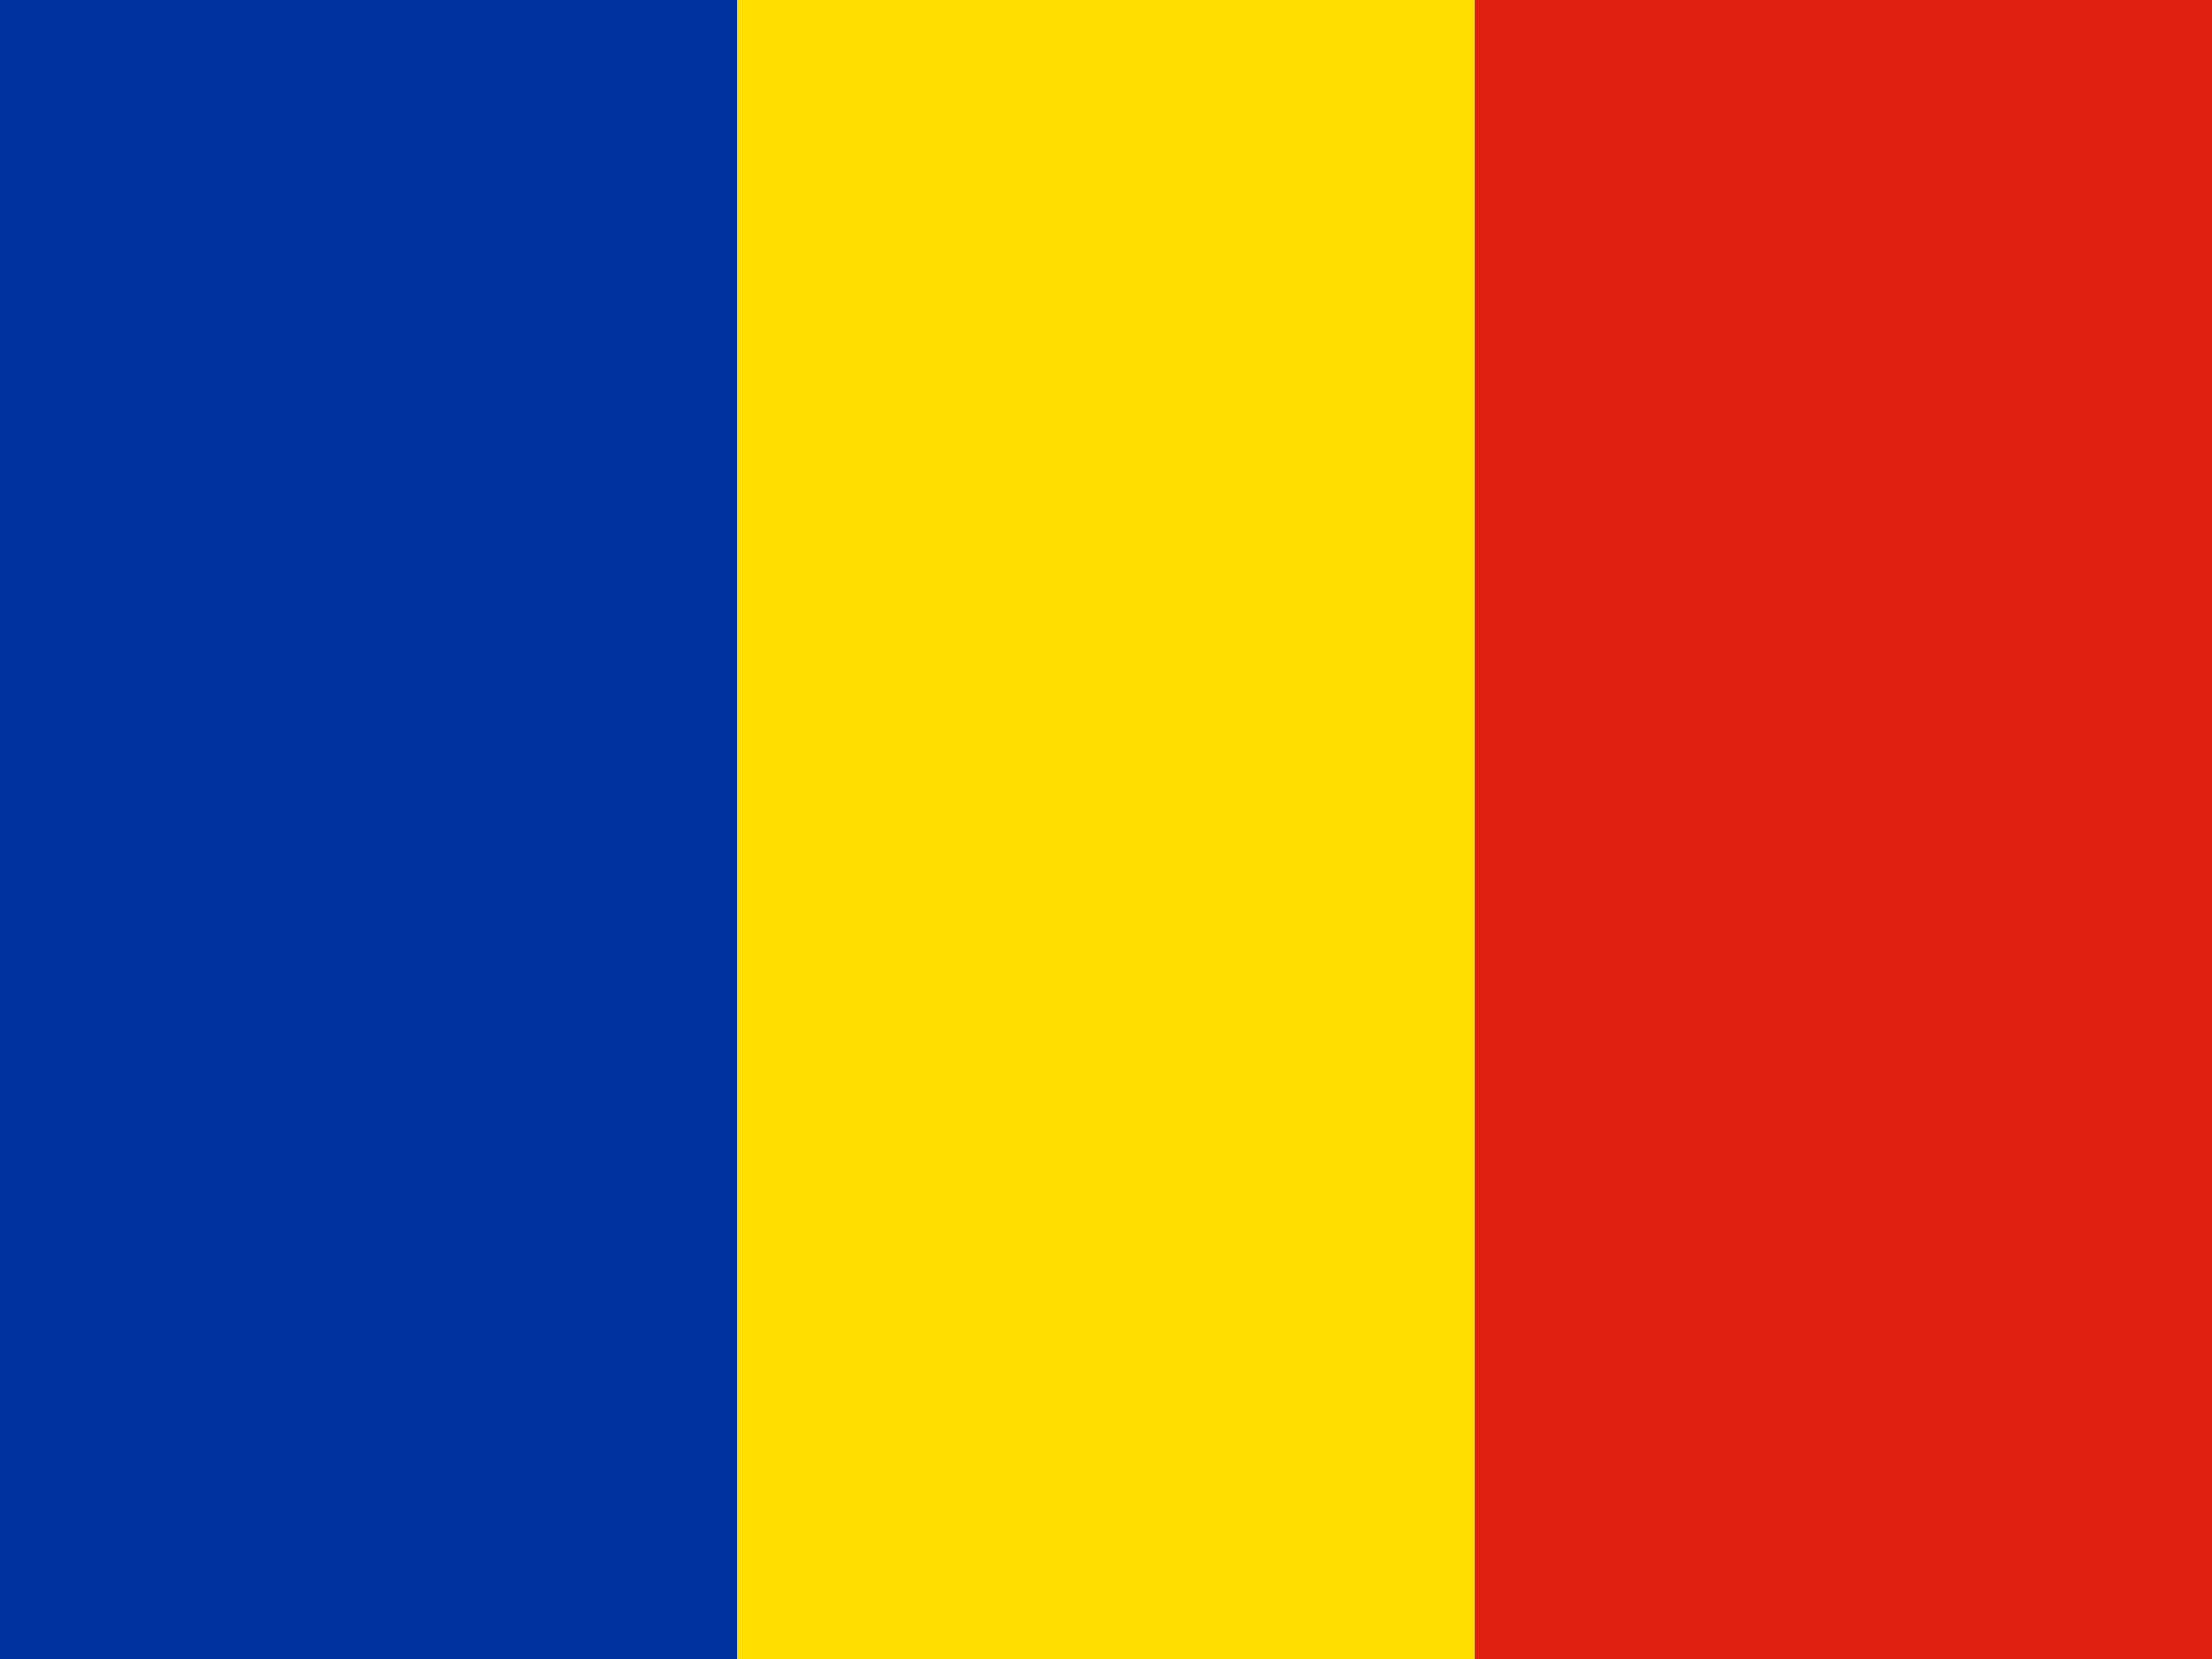 <?xml version="1.0" encoding="UTF-8"?>
<svg id="icon" xmlns="http://www.w3.org/2000/svg" version="1.1" viewBox="0 0 42.666 32" width="21.333" height="16">
  <!-- Generator: Adobe Illustrator 29.6.0, SVG Export Plug-In . SVG Version: 2.1.1 Build 207)  -->
  <defs>
    <style>
      .st0 {
        fill: none;
      }

      .st1 {
        fill: #de2110;
      }

      .st2 {
        fill: #ffde00;
      }

      .st3 {
        fill: #00319c;
      }
    </style>
  </defs>
  <rect id="_Transparent_Rectangle_" class="st0" x="0" y="0" width="42.666" height="32"/>
  <g id="flag">
    <g id="g555">
      <rect id="rect551" class="st3" x="0" width="14.222" height="32"/>
      <rect id="rect552" class="st2" x="14.222" width="14.222" height="32"/>
      <rect id="rect553" class="st1" x="28.444" width="14.222" height="32"/>
    </g>
  </g>
</svg>